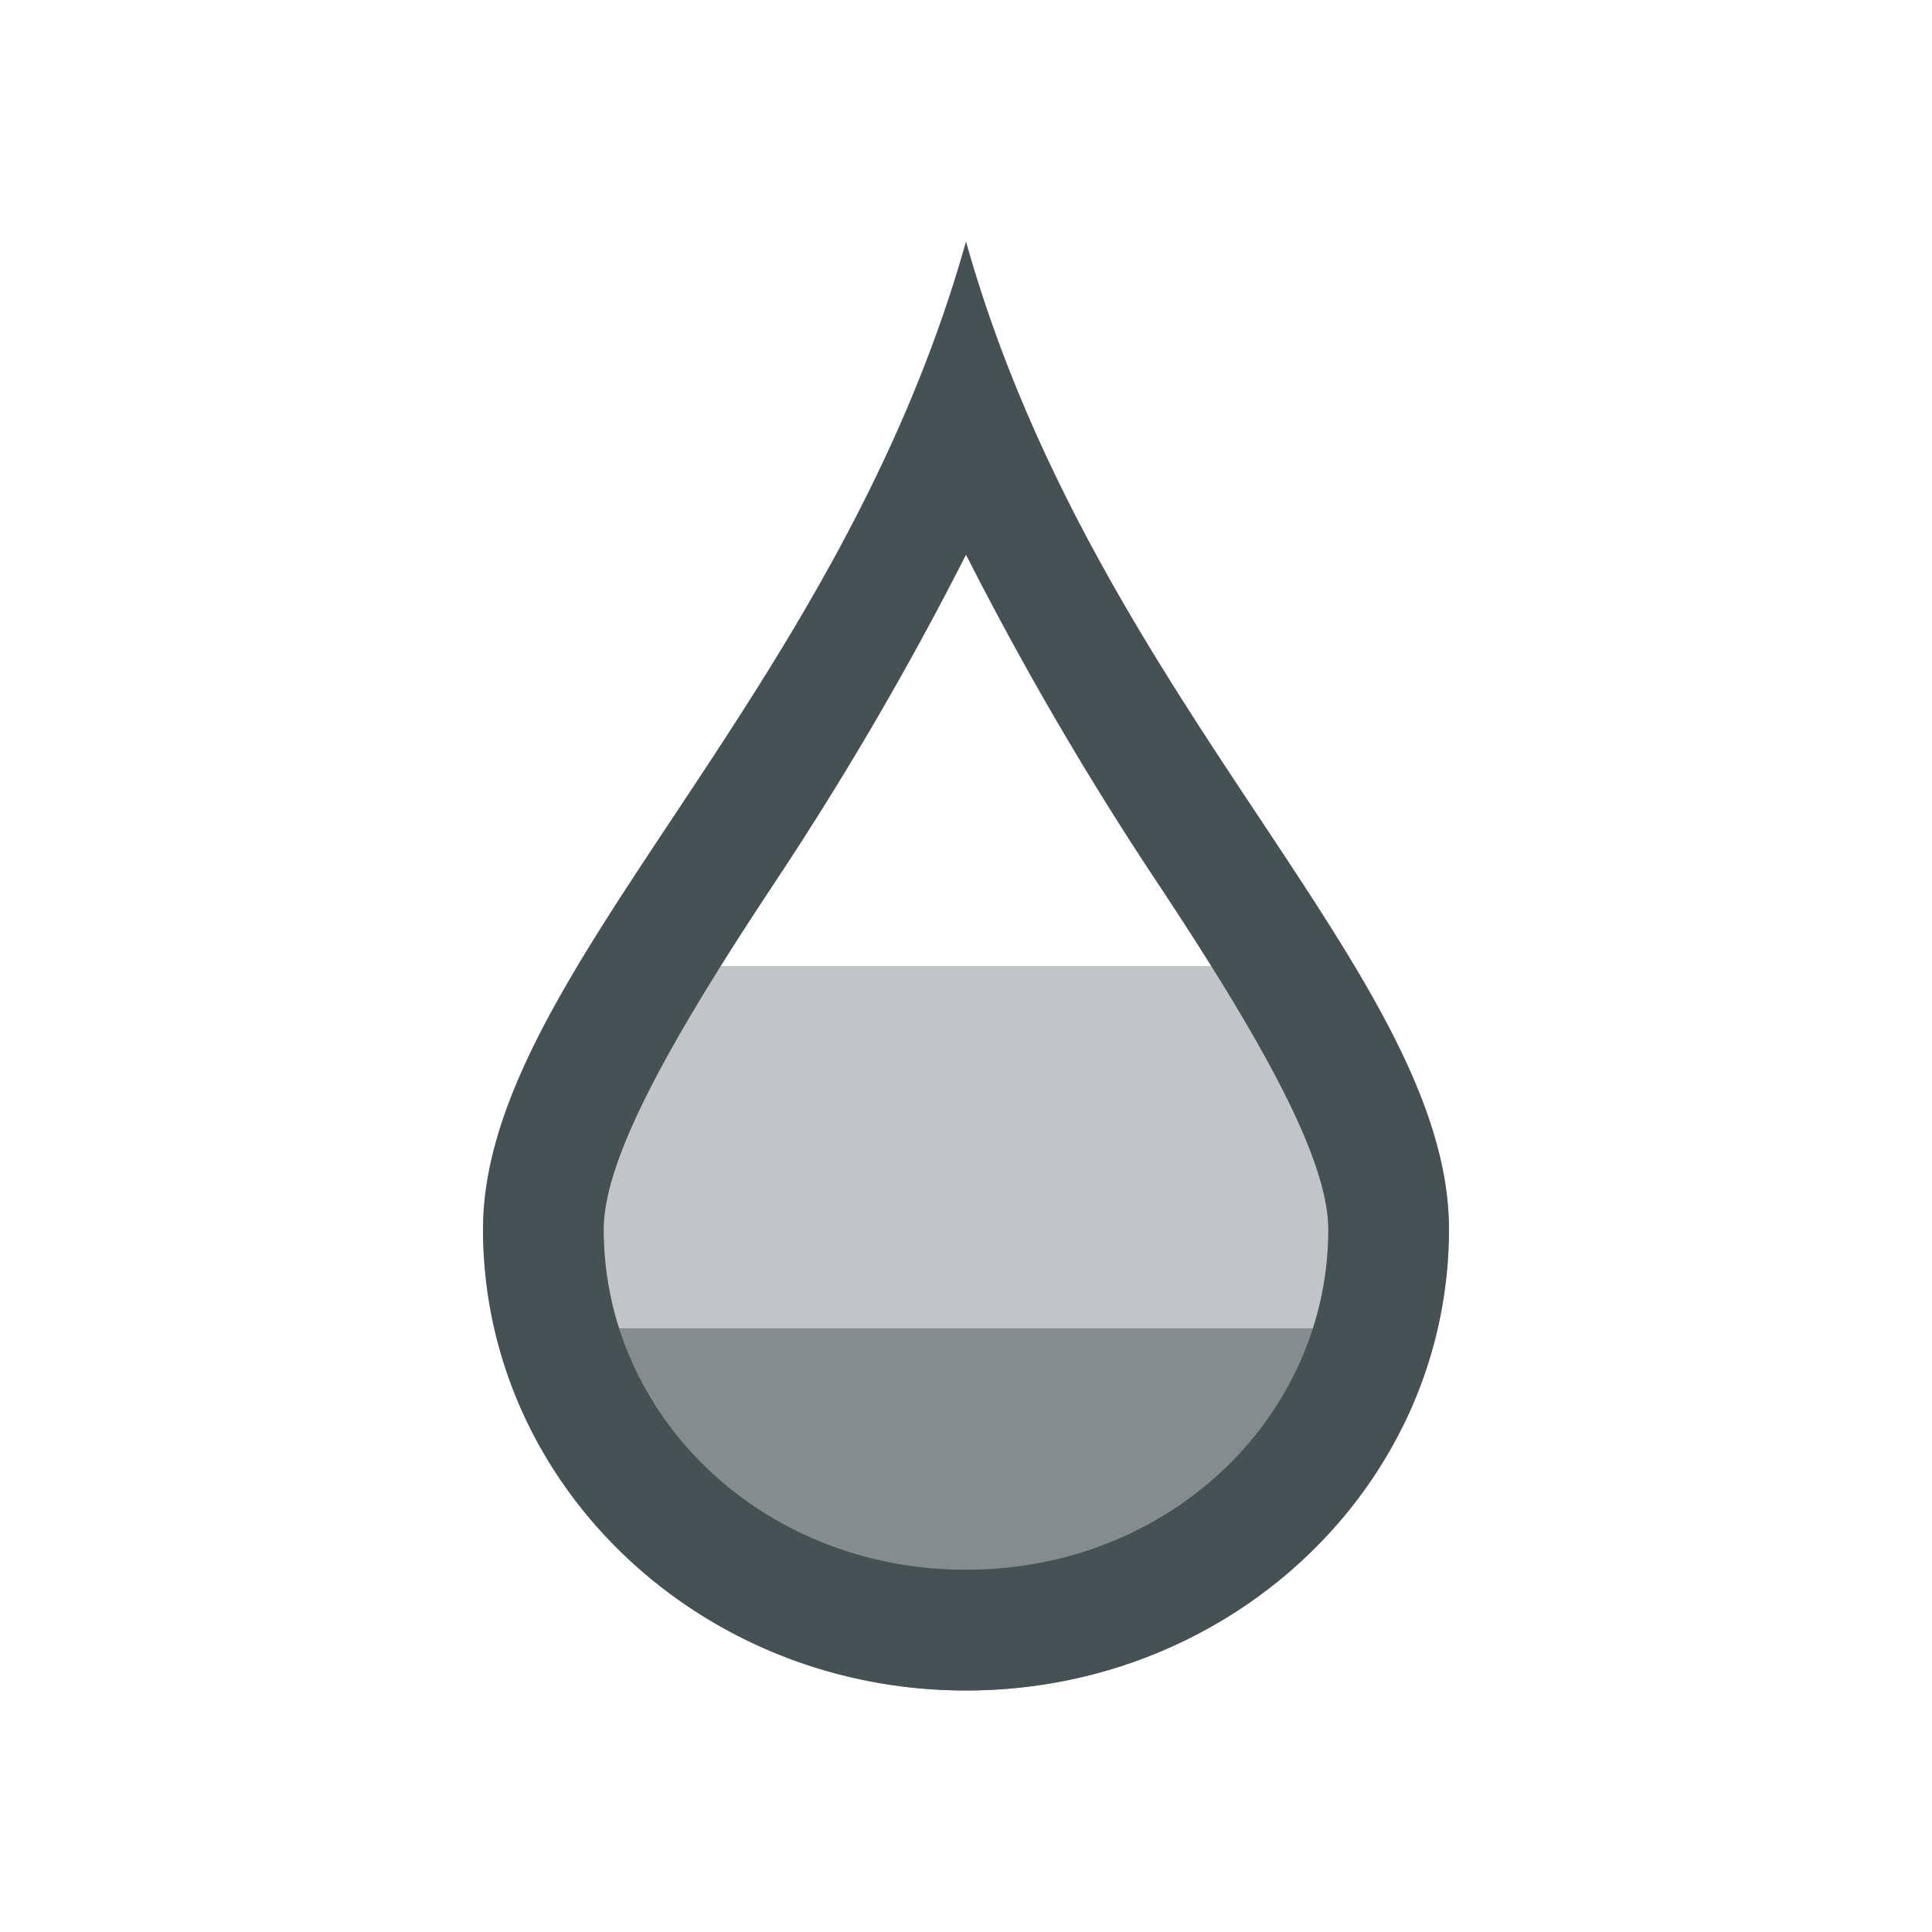<svg xmlns="http://www.w3.org/2000/svg" viewBox="0 0 16 16"><g fill="currentColor" style="color:#465153"><path fill-rule="evenodd" d="M4.098 11C4.49 12.715 6.086 14 8 14s3.51-1.285 3.902-3z" opacity=".66"/><path fill-rule="evenodd" d="M4.793 8C4.331 8.774 4 9.489 4 10.182c0 .281.037.554.098.818h7.804c.06-.264.098-.537.098-.818 0-.693-.33-1.408-.793-2.182z" opacity=".33"/><path d="M8 2c-1.072 3.818-4 6.073-4 8.182S5.79 14 8 14s4-1.71 4-3.818C12 8.072 9.072 5.818 8 2m0 2.594a27 27 0 0 0 1.568 2.691C10.436 8.592 11 9.59 11 10.182 11 11.724 9.693 13 8 13s-3-1.276-3-2.818c0-.592.564-1.59 1.432-2.897A27 27 0 0 0 8 4.594"/></g></svg>